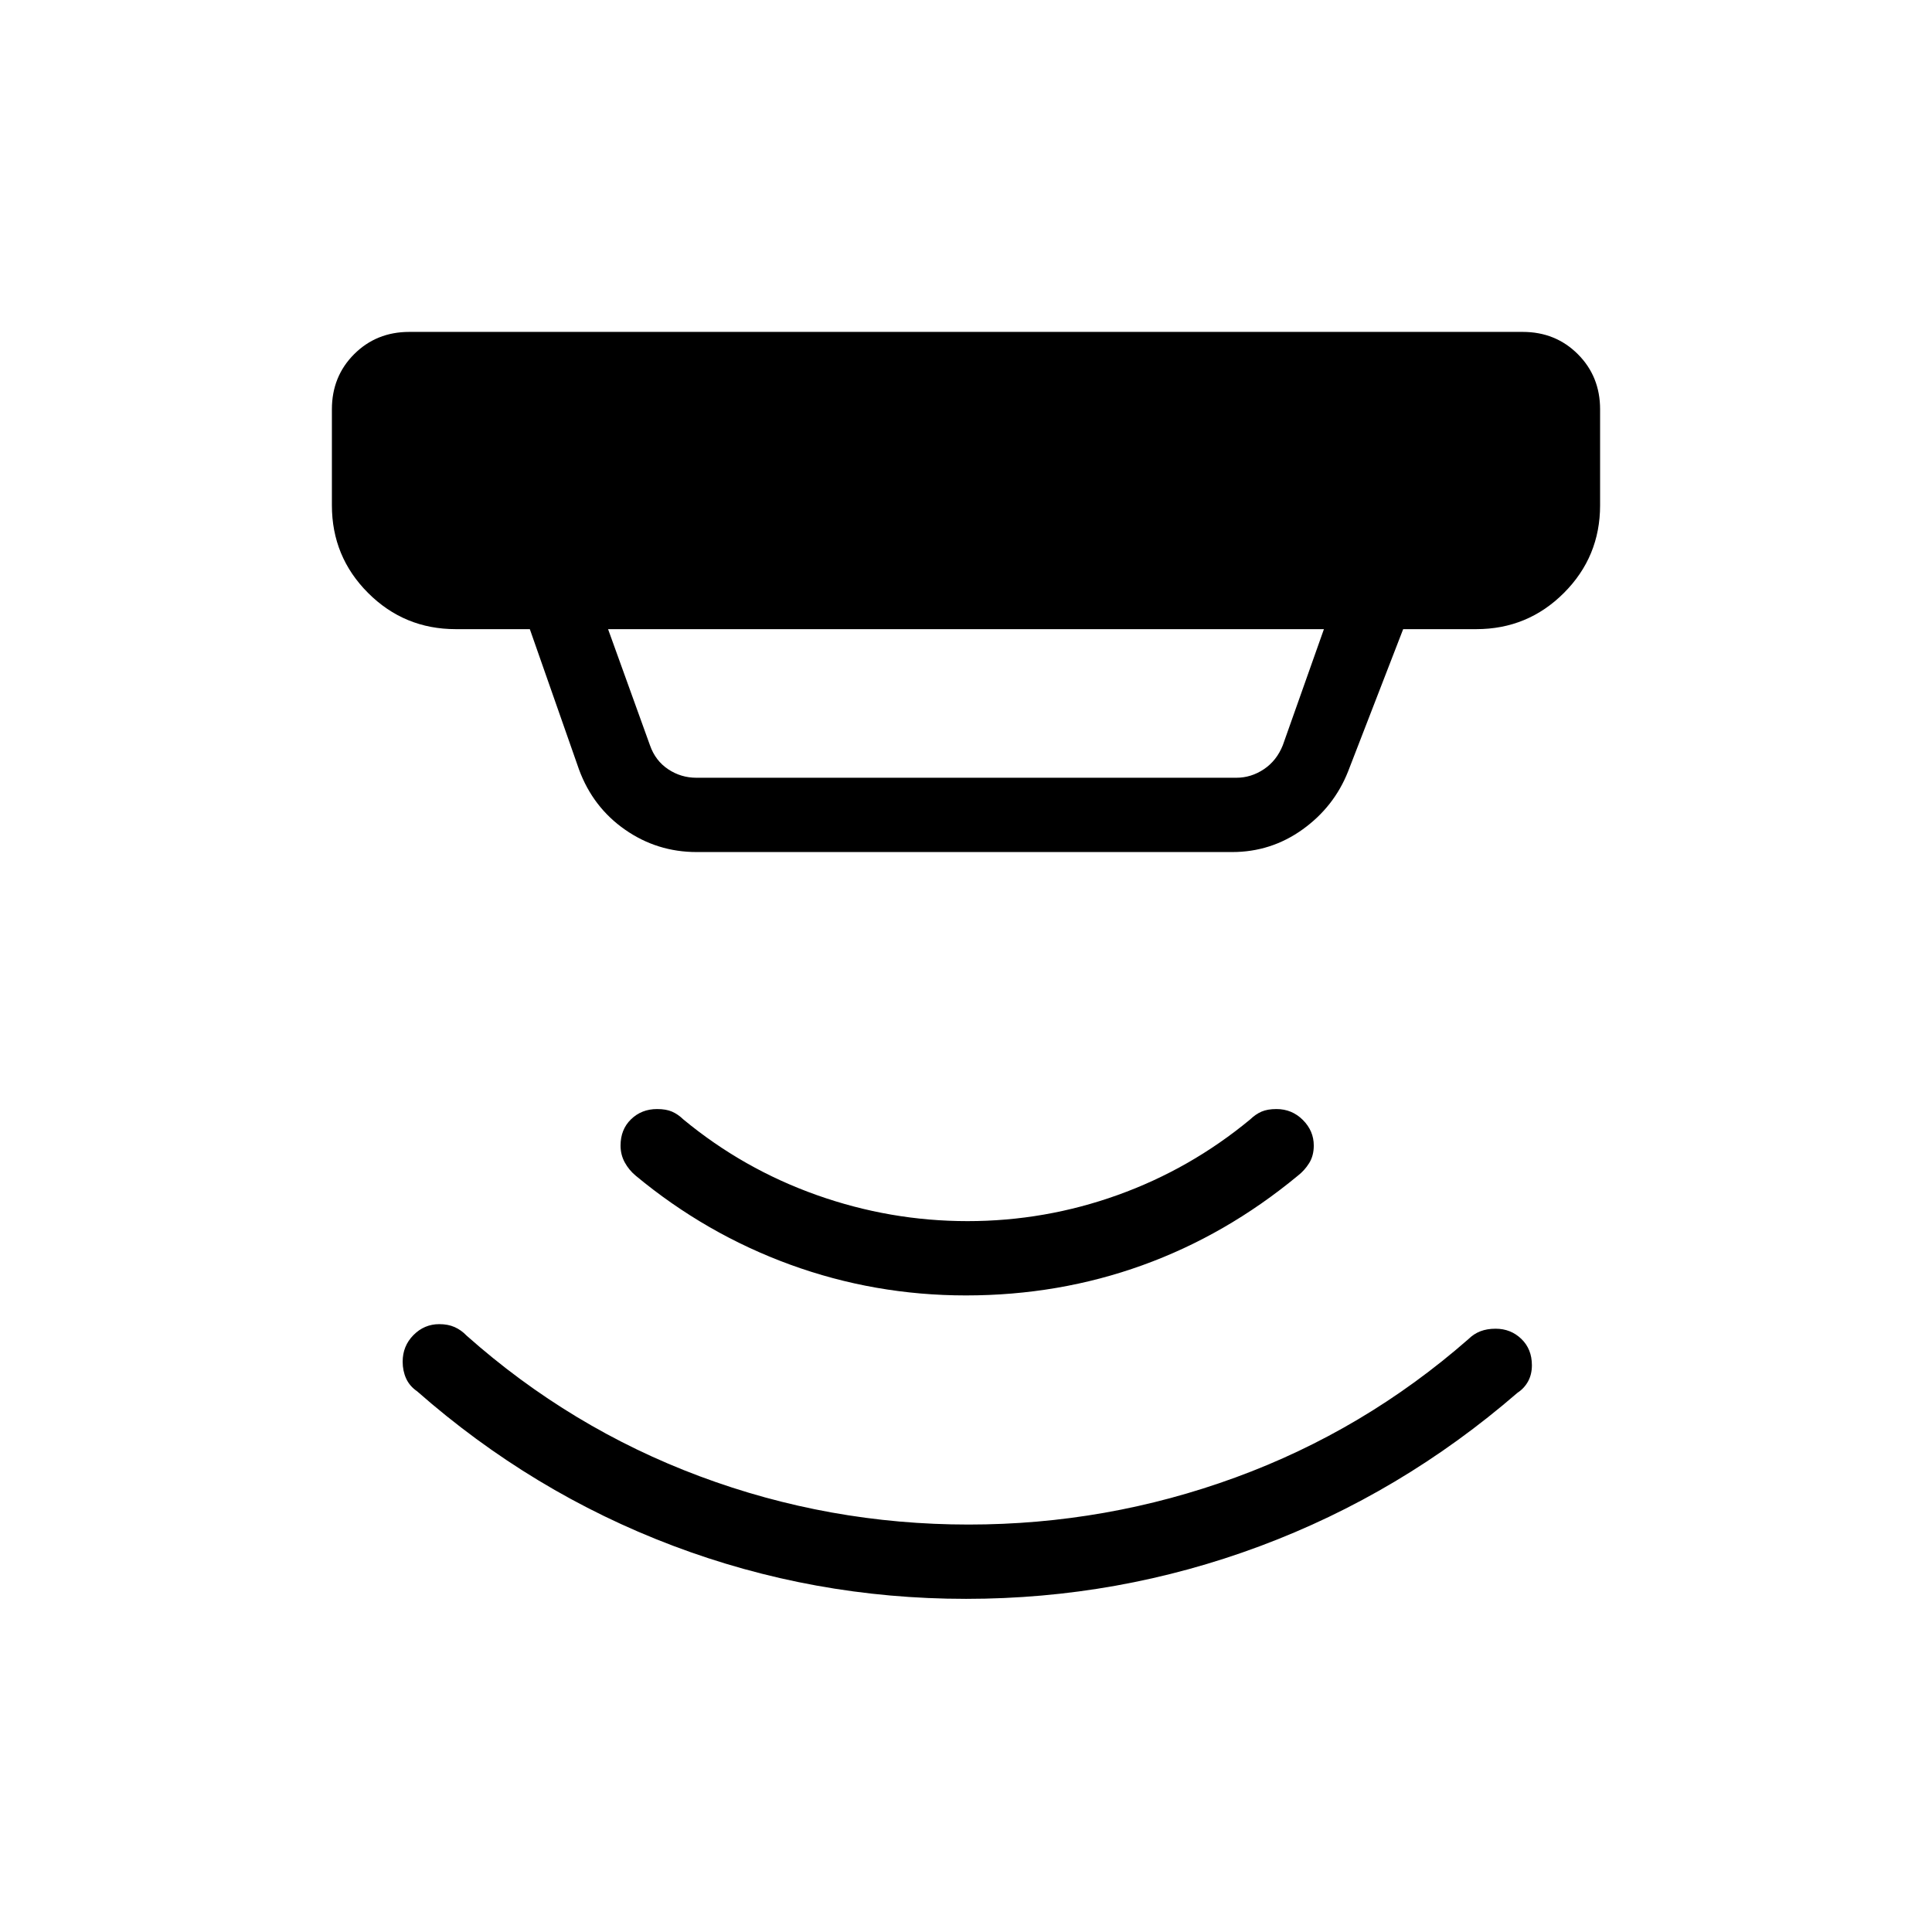 <svg xmlns="http://www.w3.org/2000/svg" height="24" viewBox="0 -960 960 960" width="24"><path d="m302.15-647.38 20.81 57.69q2.69 7.69 9.04 11.92 6.35 4.23 14.04 4.23h268.31q7.3 0 13.65-4.23 6.35-4.23 9.42-11.92l20.43-57.69h-355.7Zm44 110.76q-19.6 0-35.55-11.11-15.95-11.11-22.87-29.85l-24.46-69.8h-36.81q-25.58 0-43.56-17.99-17.98-17.98-17.98-43.55v-47.7q0-16.34 11.06-27.4 11.06-11.06 27.4-11.06h553.24q16.34 0 27.4 11.06 11.06 11.06 11.06 27.4v47.7q0 25.57-17.98 43.55-17.98 17.99-43.56 17.99h-36.31l-27.38 70.73q-6.98 17.6-22.63 28.82-15.65 11.21-34.96 11.21H346.15Zm133.82 371.08q-75.82 0-145.66-26.42t-127.04-76.71q-3.77-2.6-5.48-6.39-1.71-3.79-1.71-8.32 0-7.81 5.38-13.24 5.37-5.42 12.81-5.42 4.35 0 7.63 1.46 3.29 1.46 5.98 4.27 51.7 45.91 115.86 69.88 64.17 23.97 133.56 23.97 68.62 0 132.58-23.39 63.97-23.4 115.74-68.73 2.69-2.65 5.98-3.92 3.28-1.27 7.56-1.27 7.53 0 12.78 5.06 5.25 5.06 5.25 13.09 0 4.54-1.9 8.02-1.91 3.48-5.29 5.68-57.85 50.07-128.03 76.23-70.18 26.15-146 26.15Zm0-150.77q-45.35 0-87.31-15.29-41.95-15.3-76.77-44.2-3.35-2.78-5.45-6.6-2.09-3.83-2.09-8.37 0-8.03 5.23-13.09 5.23-5.06 12.92-5.06 4.46 0 7.4 1.27 2.95 1.27 5.64 3.87 29.77 24.63 66.27 37.59 36.5 12.96 74.96 12.96 38.46 0 74.58-12.96 36.11-12.96 65.88-37.59 2.69-2.6 5.64-3.87 2.94-1.27 7.4-1.27 7.69 0 13.11 5.41 5.43 5.42 5.43 12.73 0 5.05-2.29 8.72-2.29 3.68-5.68 6.3-35.61 29.45-77.18 44.45-41.56 15-87.69 15Z"/></svg>